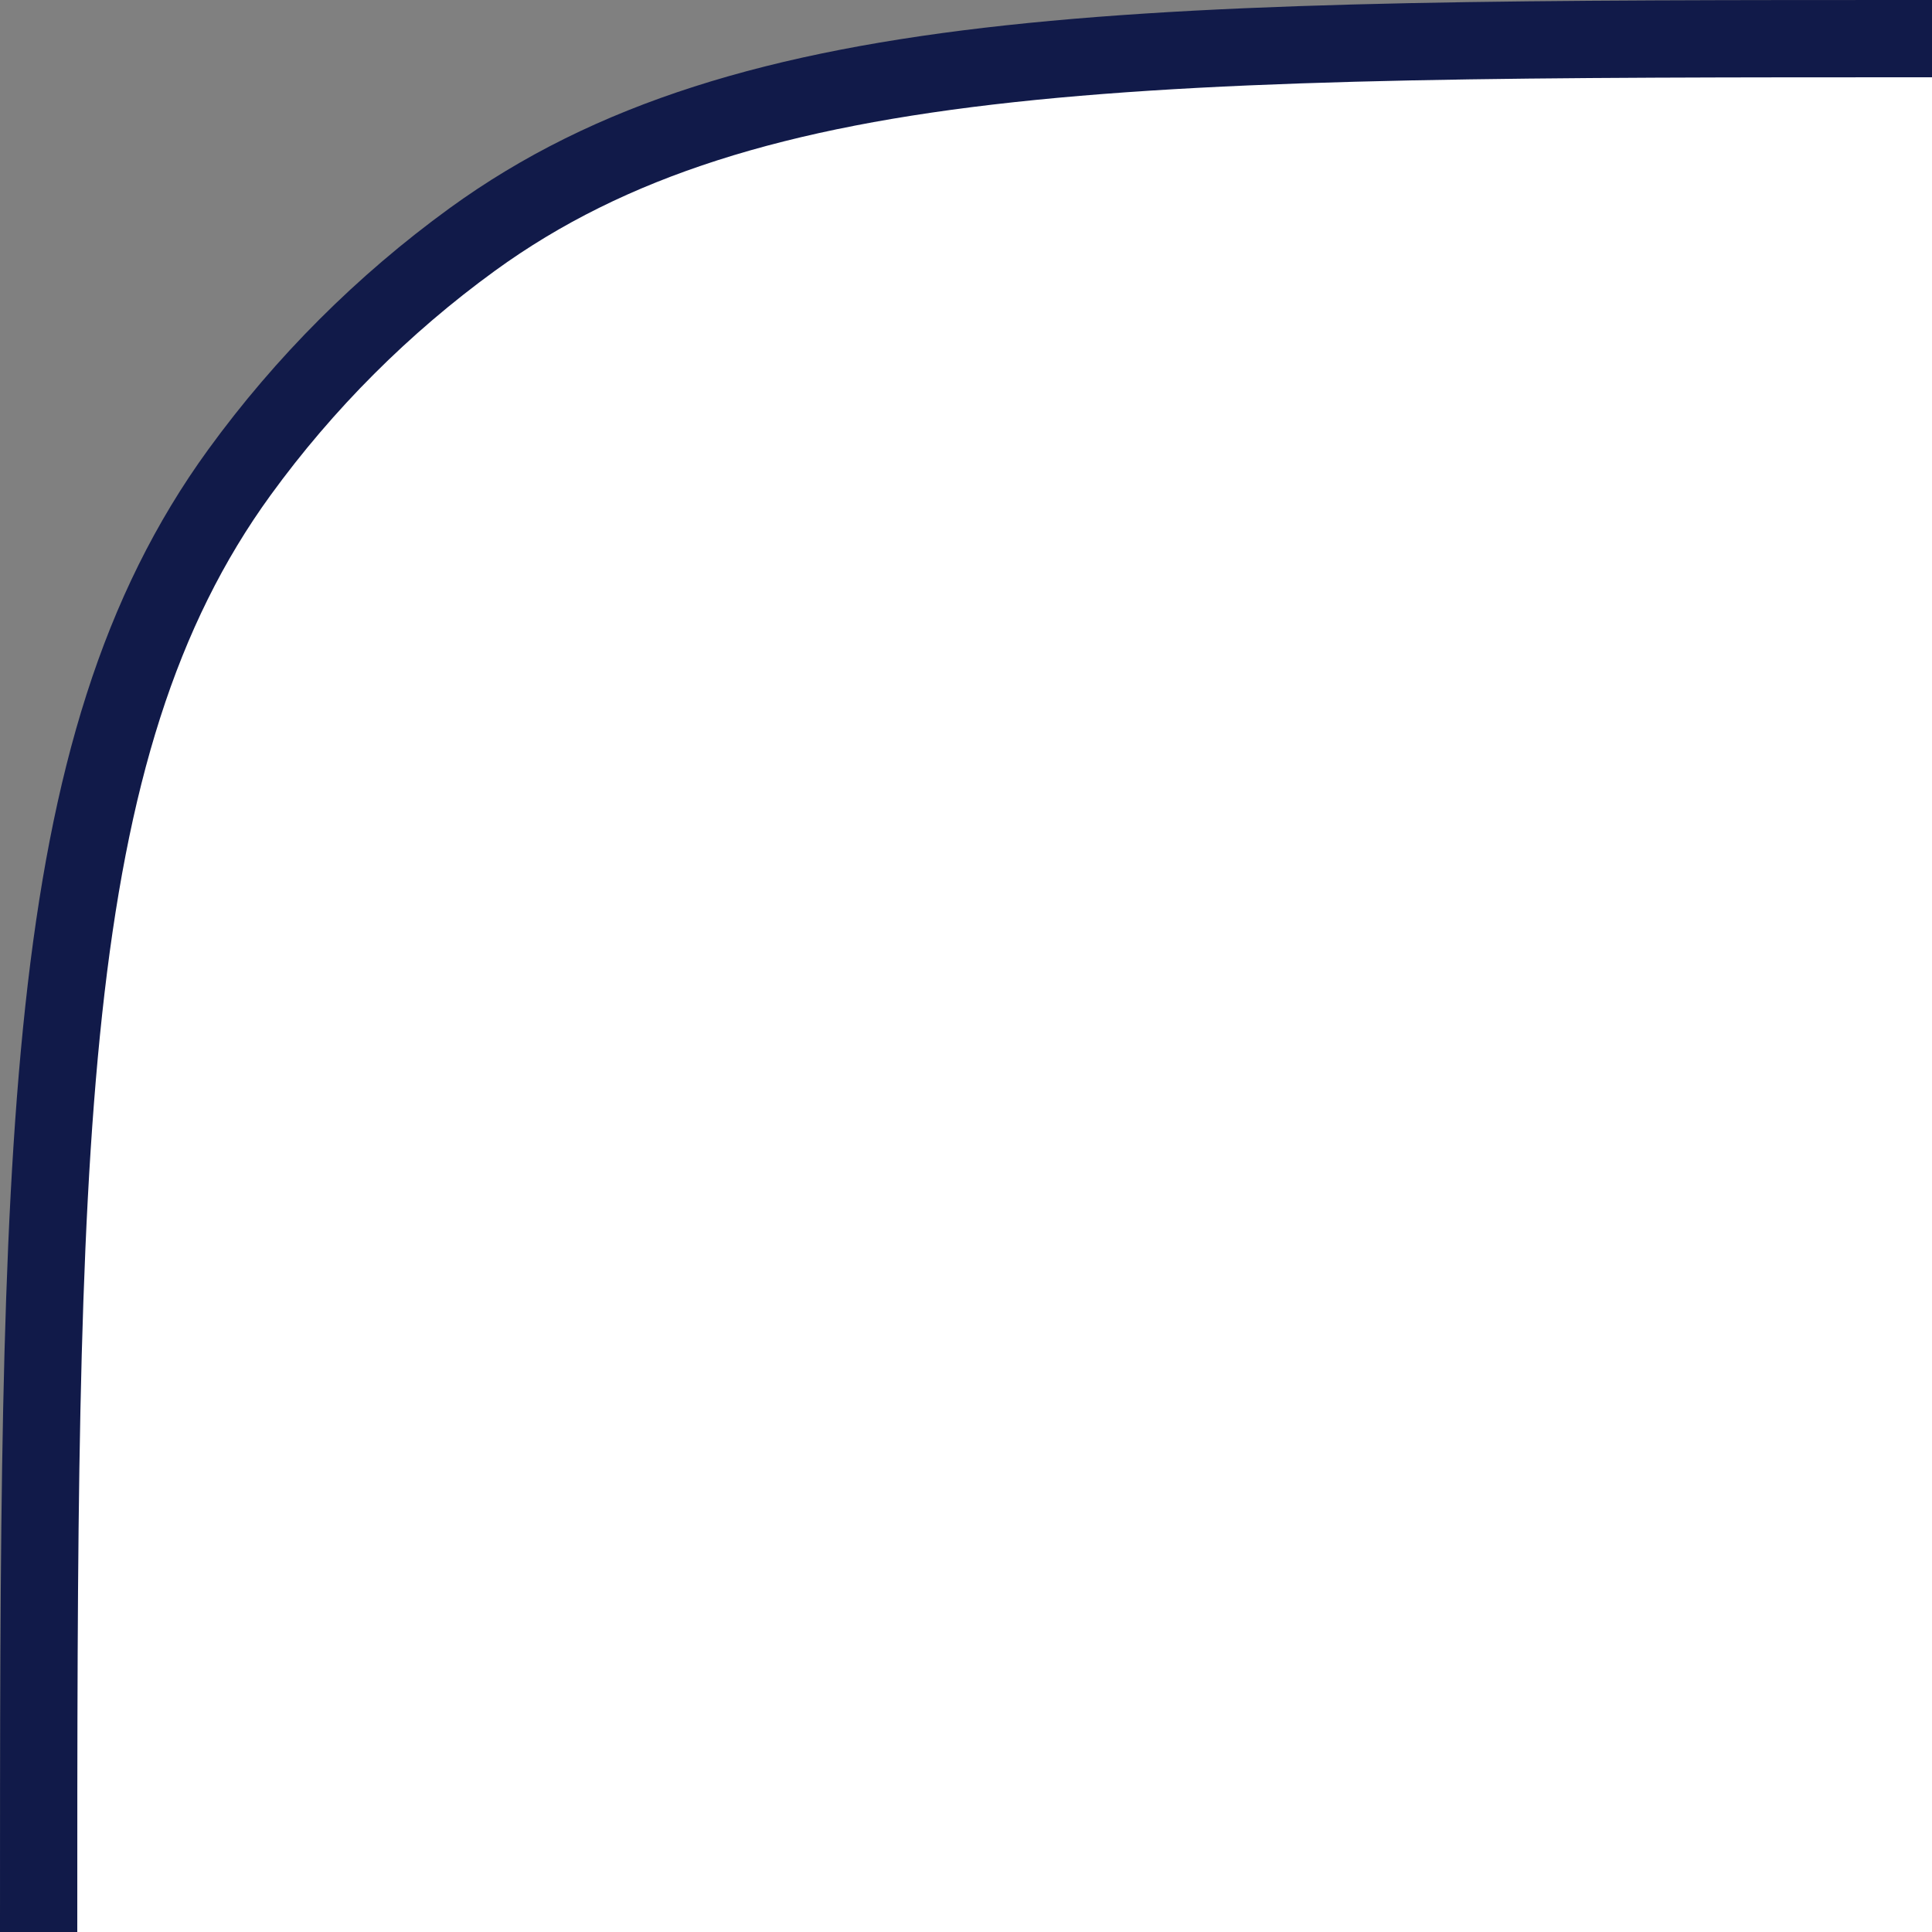 <svg width="25" height="25" viewBox="0 0 25 25" fill="none" xmlns="http://www.w3.org/2000/svg">
<rect x="0" y="0" width="25" height="25" fill="#808080" stroke="none"/>
<path d="M6.111 3.099C9.689 0.5 14.792 0.5 25 0.5L25 25L0.5 25C0.5 14.792 0.5 9.689 3.099 6.111C3.939 4.955 4.955 3.939 6.111 3.099Z" fill="white"/>
<path d="M25 0.5C14.792 0.5 9.689 0.5 6.111 3.099C4.955 3.939 3.939 4.955 3.099 6.111C0.5 9.689 0.5 14.792 0.5 25" stroke="#111A49"/>
</svg>

